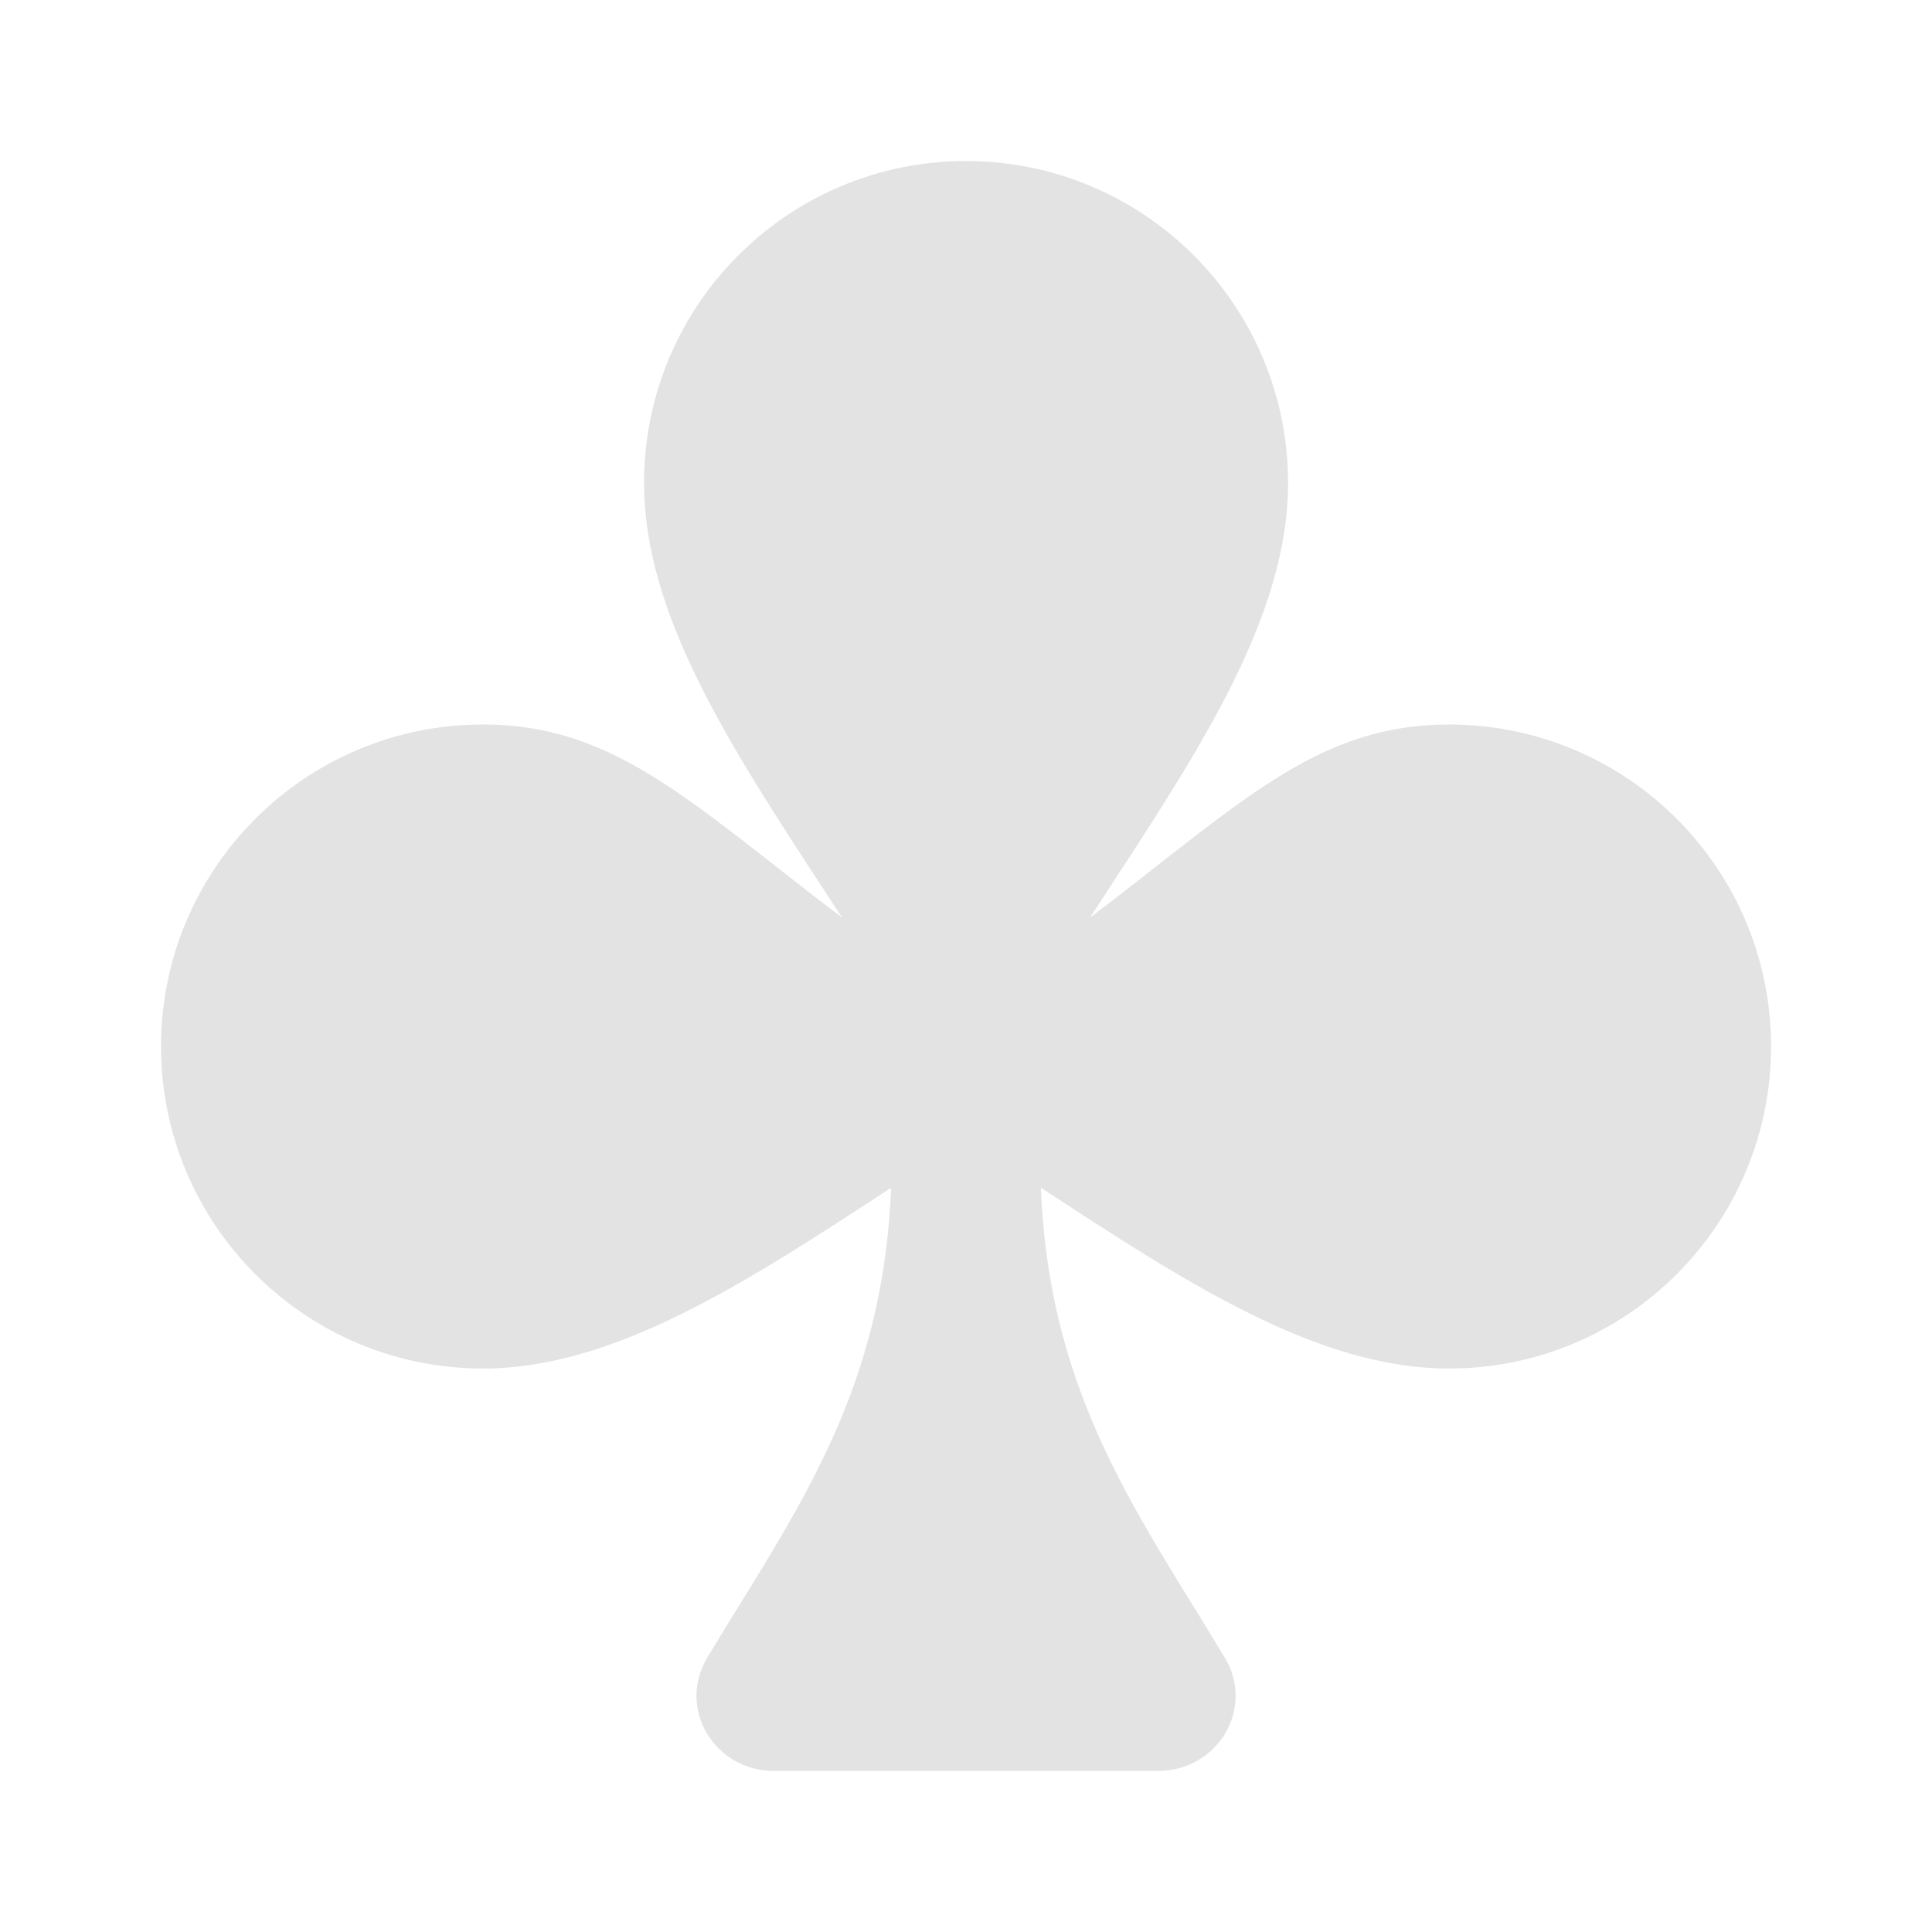 <svg width="20" height="20" viewBox="0 0 20 20" fill="none" xmlns="http://www.w3.org/2000/svg">
<path d="M11.479 9.199C12.444 7.722 13.334 6.361 13.334 5C13.334 3.159 11.841 1.667 10 1.667C8.159 1.667 6.667 3.159 6.667 5C6.667 6.361 7.556 7.722 8.521 9.199L8.522 9.2C8.587 9.299 8.652 9.399 8.717 9.499C8.476 9.316 8.253 9.142 8.044 8.978C6.897 8.08 6.155 7.5 5 7.5C3.159 7.5 1.667 8.992 1.667 10.833C1.667 12.674 3.159 14.167 5 14.167C6.361 14.167 7.722 13.277 9.2 12.312L9.225 12.296C9.148 14.197 8.427 15.365 7.631 16.654C7.529 16.819 7.427 16.985 7.324 17.156C7.004 17.686 7.396 18.333 8.015 18.333H11.985C12.605 18.333 12.997 17.686 12.677 17.156C12.574 16.985 12.471 16.819 12.37 16.654C11.574 15.365 10.852 14.197 10.775 12.296C10.784 12.301 10.792 12.307 10.801 12.312C12.278 13.277 13.639 14.167 15 14.167C16.841 14.167 18.334 12.674 18.334 10.833C18.334 8.992 16.841 7.5 15 7.5C13.845 7.5 13.104 8.08 11.957 8.978C11.748 9.142 11.525 9.316 11.284 9.499C11.349 9.399 11.415 9.299 11.479 9.199Z" fill="#E3E3E3"/>
</svg>
